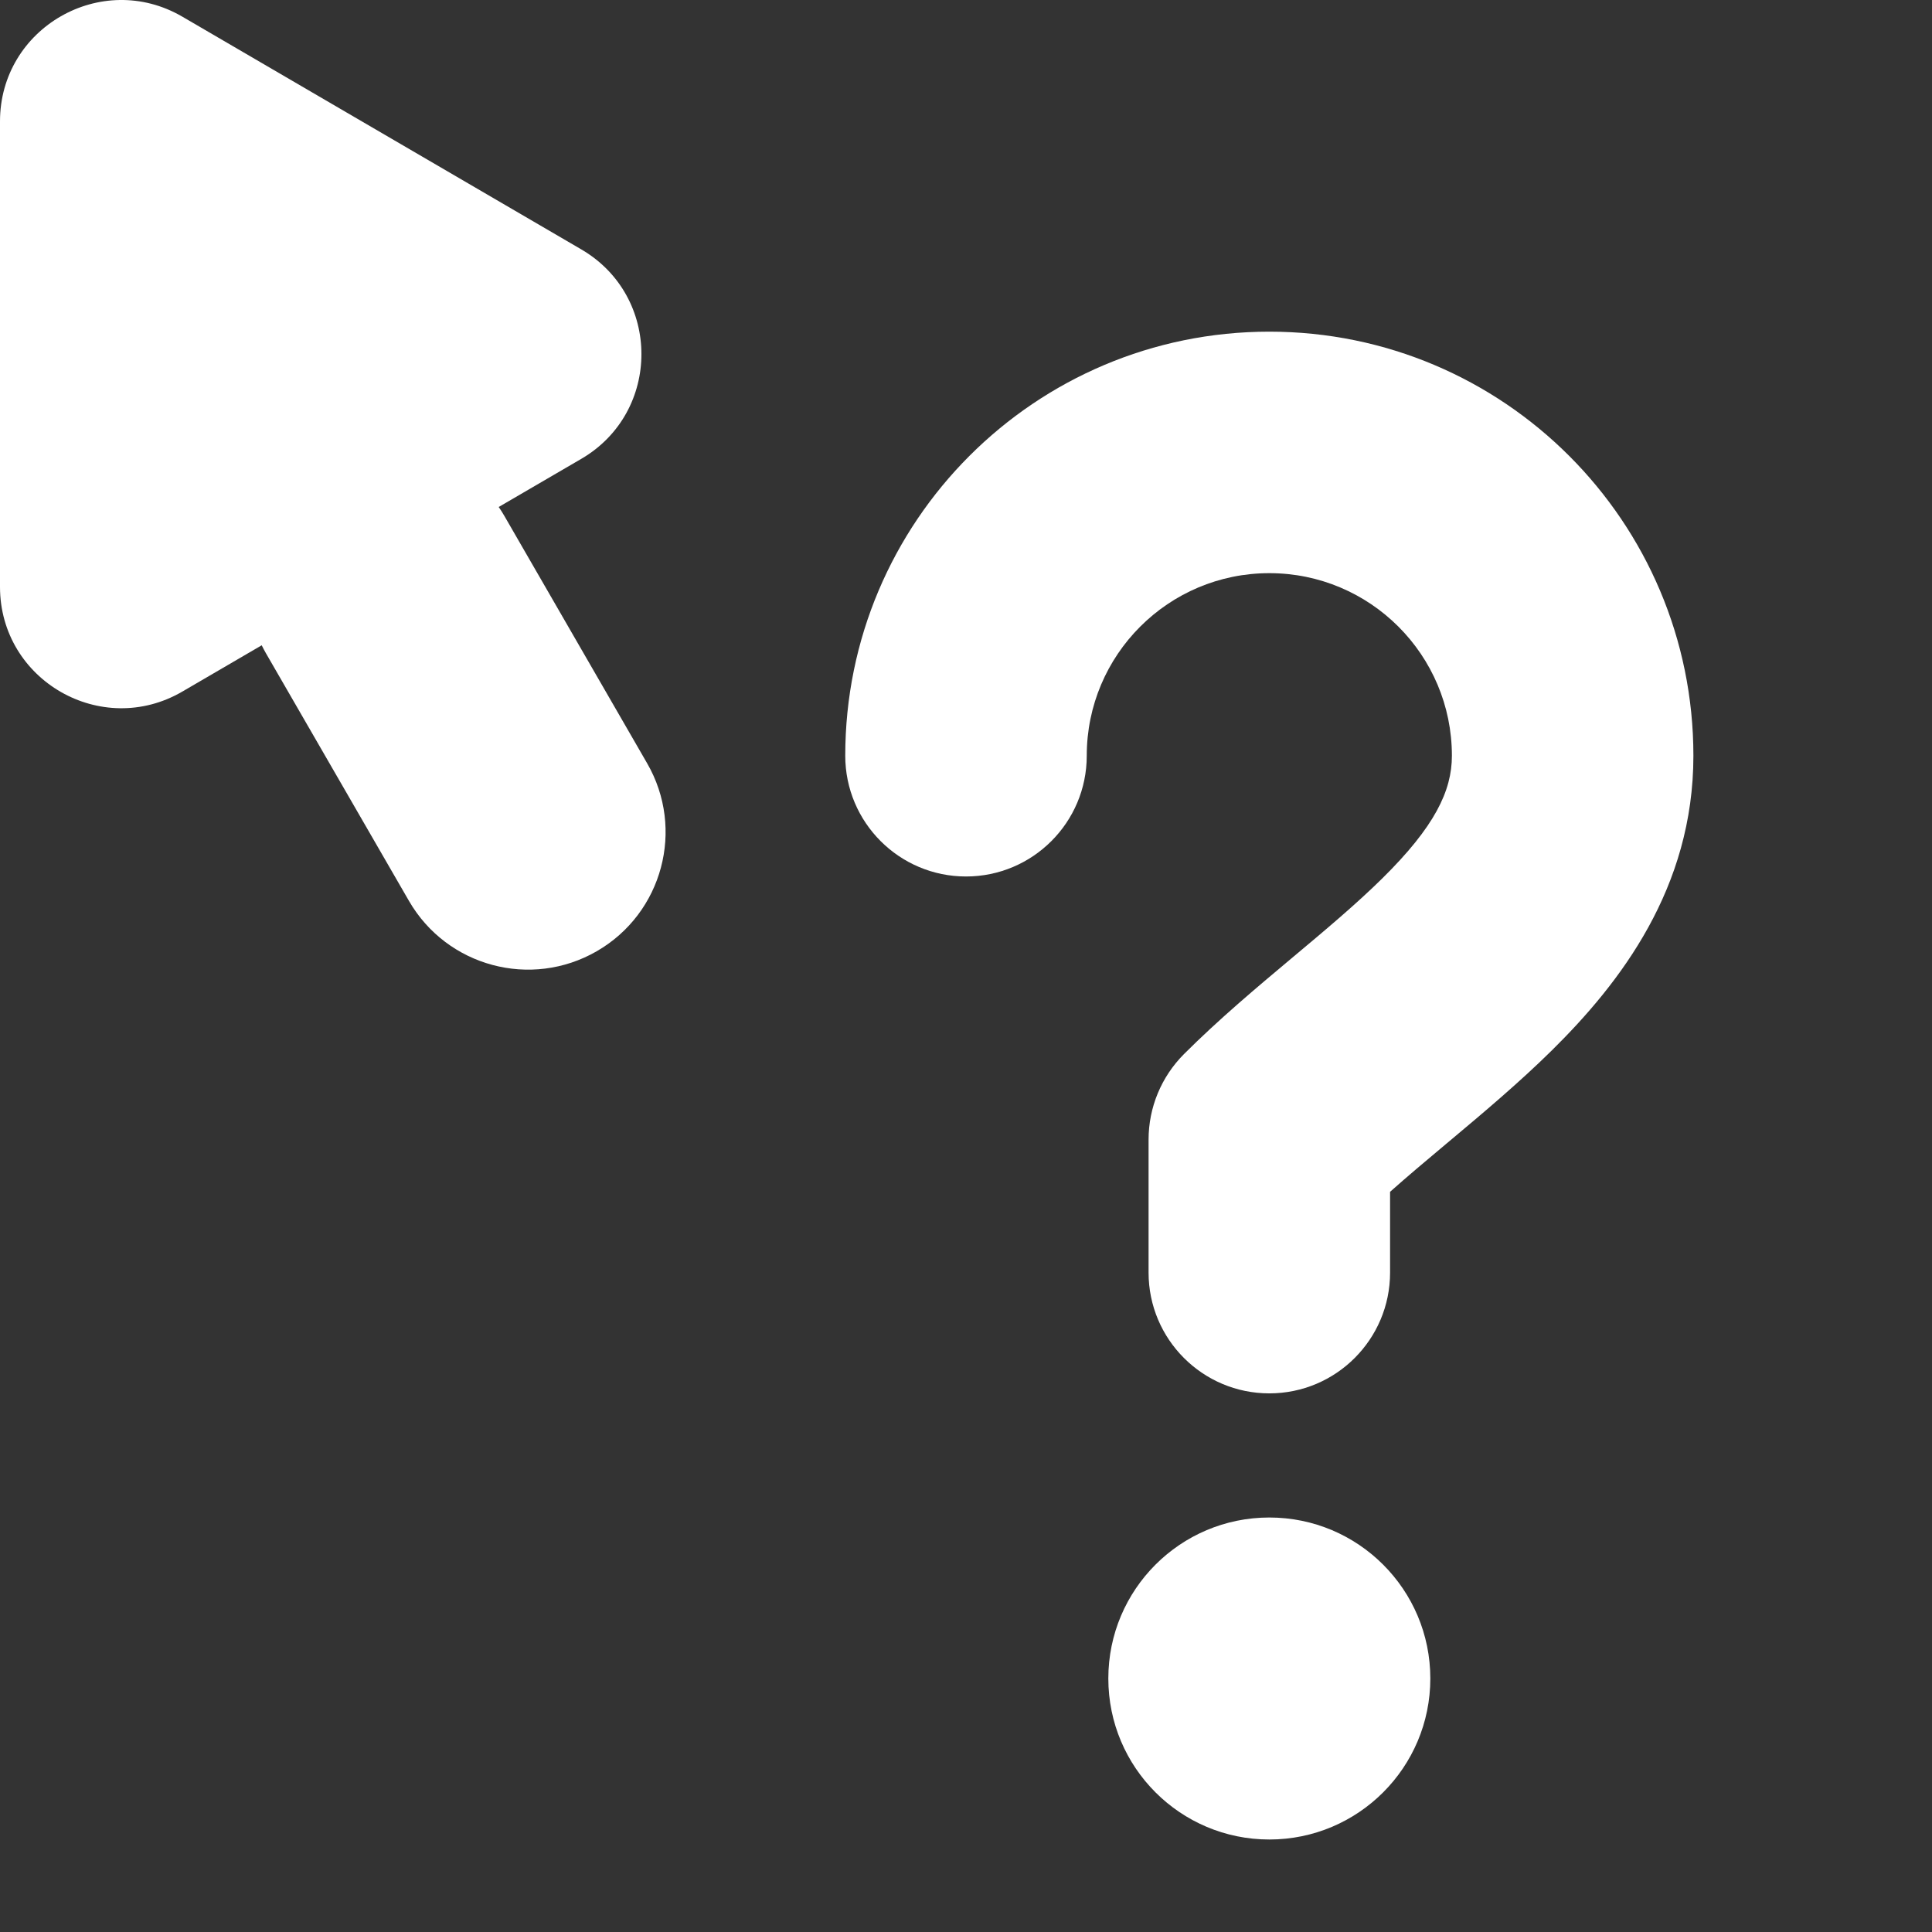 <svg width="24" height="24" viewBox="0 0 24 24" fill="none" xmlns="http://www.w3.org/2000/svg">
<rect x="0" y="0" width="24" height="24" fill="#333333" stroke="none"/>
<path fill-rule="evenodd" clip-rule="evenodd" d="M15.768 7.12C14.515 7.12 13.5 8.135 13.5 9.388C13.5 10.216 12.828 10.888 12 10.888C11.172 10.888 10.5 10.216 10.5 9.388C10.5 6.479 12.858 4.12 15.768 4.12C18.677 4.12 21.036 6.479 21.036 9.388C21.036 11.032 20.128 12.209 19.277 13.049C18.866 13.454 18.413 13.834 18.012 14.17C17.995 14.183 17.979 14.197 17.963 14.211C17.713 14.42 17.482 14.615 17.268 14.805V15.809C17.268 16.637 16.596 17.309 15.768 17.309C14.94 17.309 14.268 16.637 14.268 15.809V14.156C14.268 13.758 14.426 13.377 14.707 13.095C15.142 12.66 15.619 12.261 16.036 11.911L16.042 11.906C16.476 11.543 16.847 11.231 17.17 10.913C17.822 10.27 18.036 9.825 18.036 9.388C18.036 8.135 17.02 7.12 15.768 7.12Z" fill="white"/>
<circle cx="15.768" cy="20.851" r="2" fill="white"/>
<path fill-rule="evenodd" clip-rule="evenodd" d="M7.221 5.7C8.217 5.119 8.217 3.679 7.221 3.098L2.265 0.207C1.261 -0.378 4.76837e-07 0.346 4.76837e-07 1.508V7.29C4.76837e-07 8.452 1.261 9.176 2.265 8.591L3.251 8.016C3.267 8.049 3.285 8.082 3.303 8.114L5.08 11.191C5.552 12.008 6.597 12.288 7.414 11.816C8.231 11.344 8.511 10.299 8.039 9.482L6.263 6.405C6.242 6.368 6.219 6.333 6.195 6.298L7.221 5.7Z" fill="white"/>
</svg>

